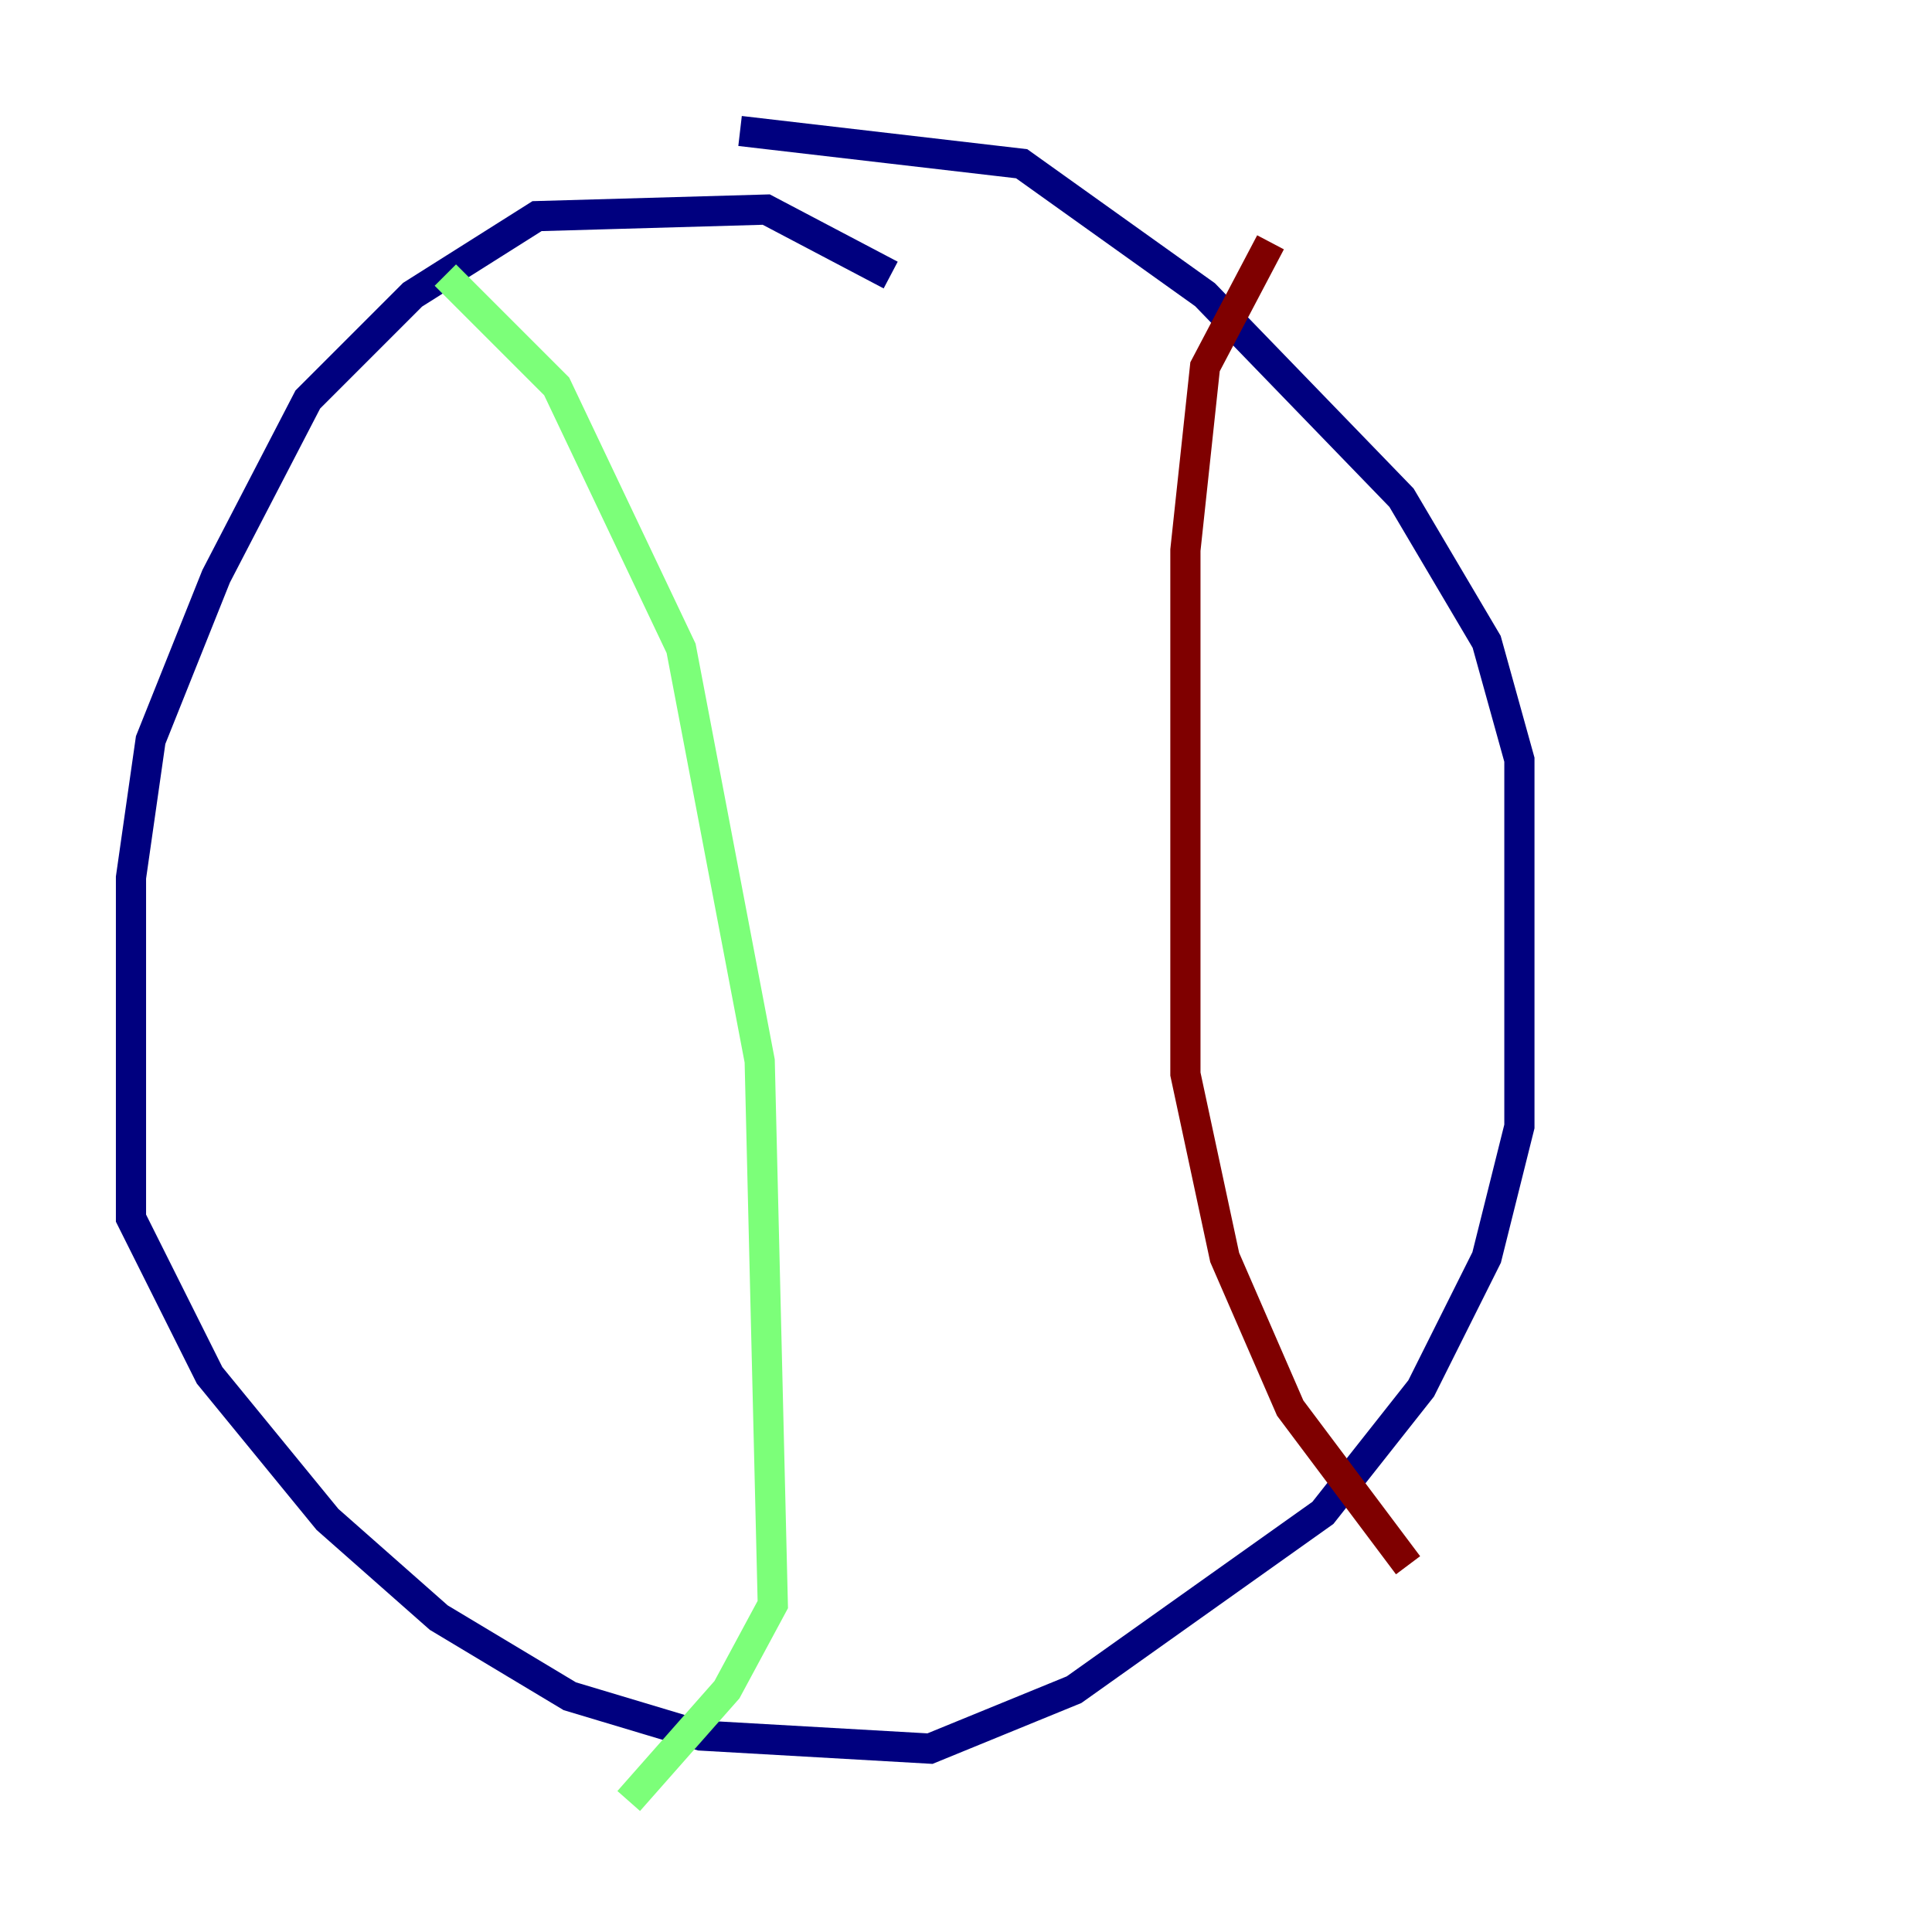 <?xml version="1.0" encoding="utf-8" ?>
<svg baseProfile="tiny" height="128" version="1.2" viewBox="0,0,128,128" width="128" xmlns="http://www.w3.org/2000/svg" xmlns:ev="http://www.w3.org/2001/xml-events" xmlns:xlink="http://www.w3.org/1999/xlink"><defs /><polyline fill="none" points="59.01,18.224 50.766,13.885 35.58,14.319 27.336,19.525 20.393,26.468 14.319,38.183 9.98,49.031 8.678,58.142 8.678,80.705 13.885,91.119 21.695,100.664 29.071,107.173 37.749,112.38 46.427,114.983 61.614,115.851 71.159,111.946 87.647,100.231 94.156,91.986 98.495,83.308 100.664,74.63 100.664,50.332 98.495,42.522 92.854,32.976 79.837,19.525 67.688,10.848 49.031,8.678" stroke="#00007f" stroke-width="2" /><polyline fill="none" points="29.505,18.224 36.881,25.6 45.125,42.956 50.332,70.291 51.2,106.305 48.163,111.946 41.654,119.322" stroke="#7cff79" stroke-width="2" /><polyline fill="none" points="84.176,16.054 79.837,24.298 78.536,36.447 78.536,71.159 81.139,83.308 85.478,93.288 93.288,103.702" stroke="#7f0000" stroke-width="2" /></svg>